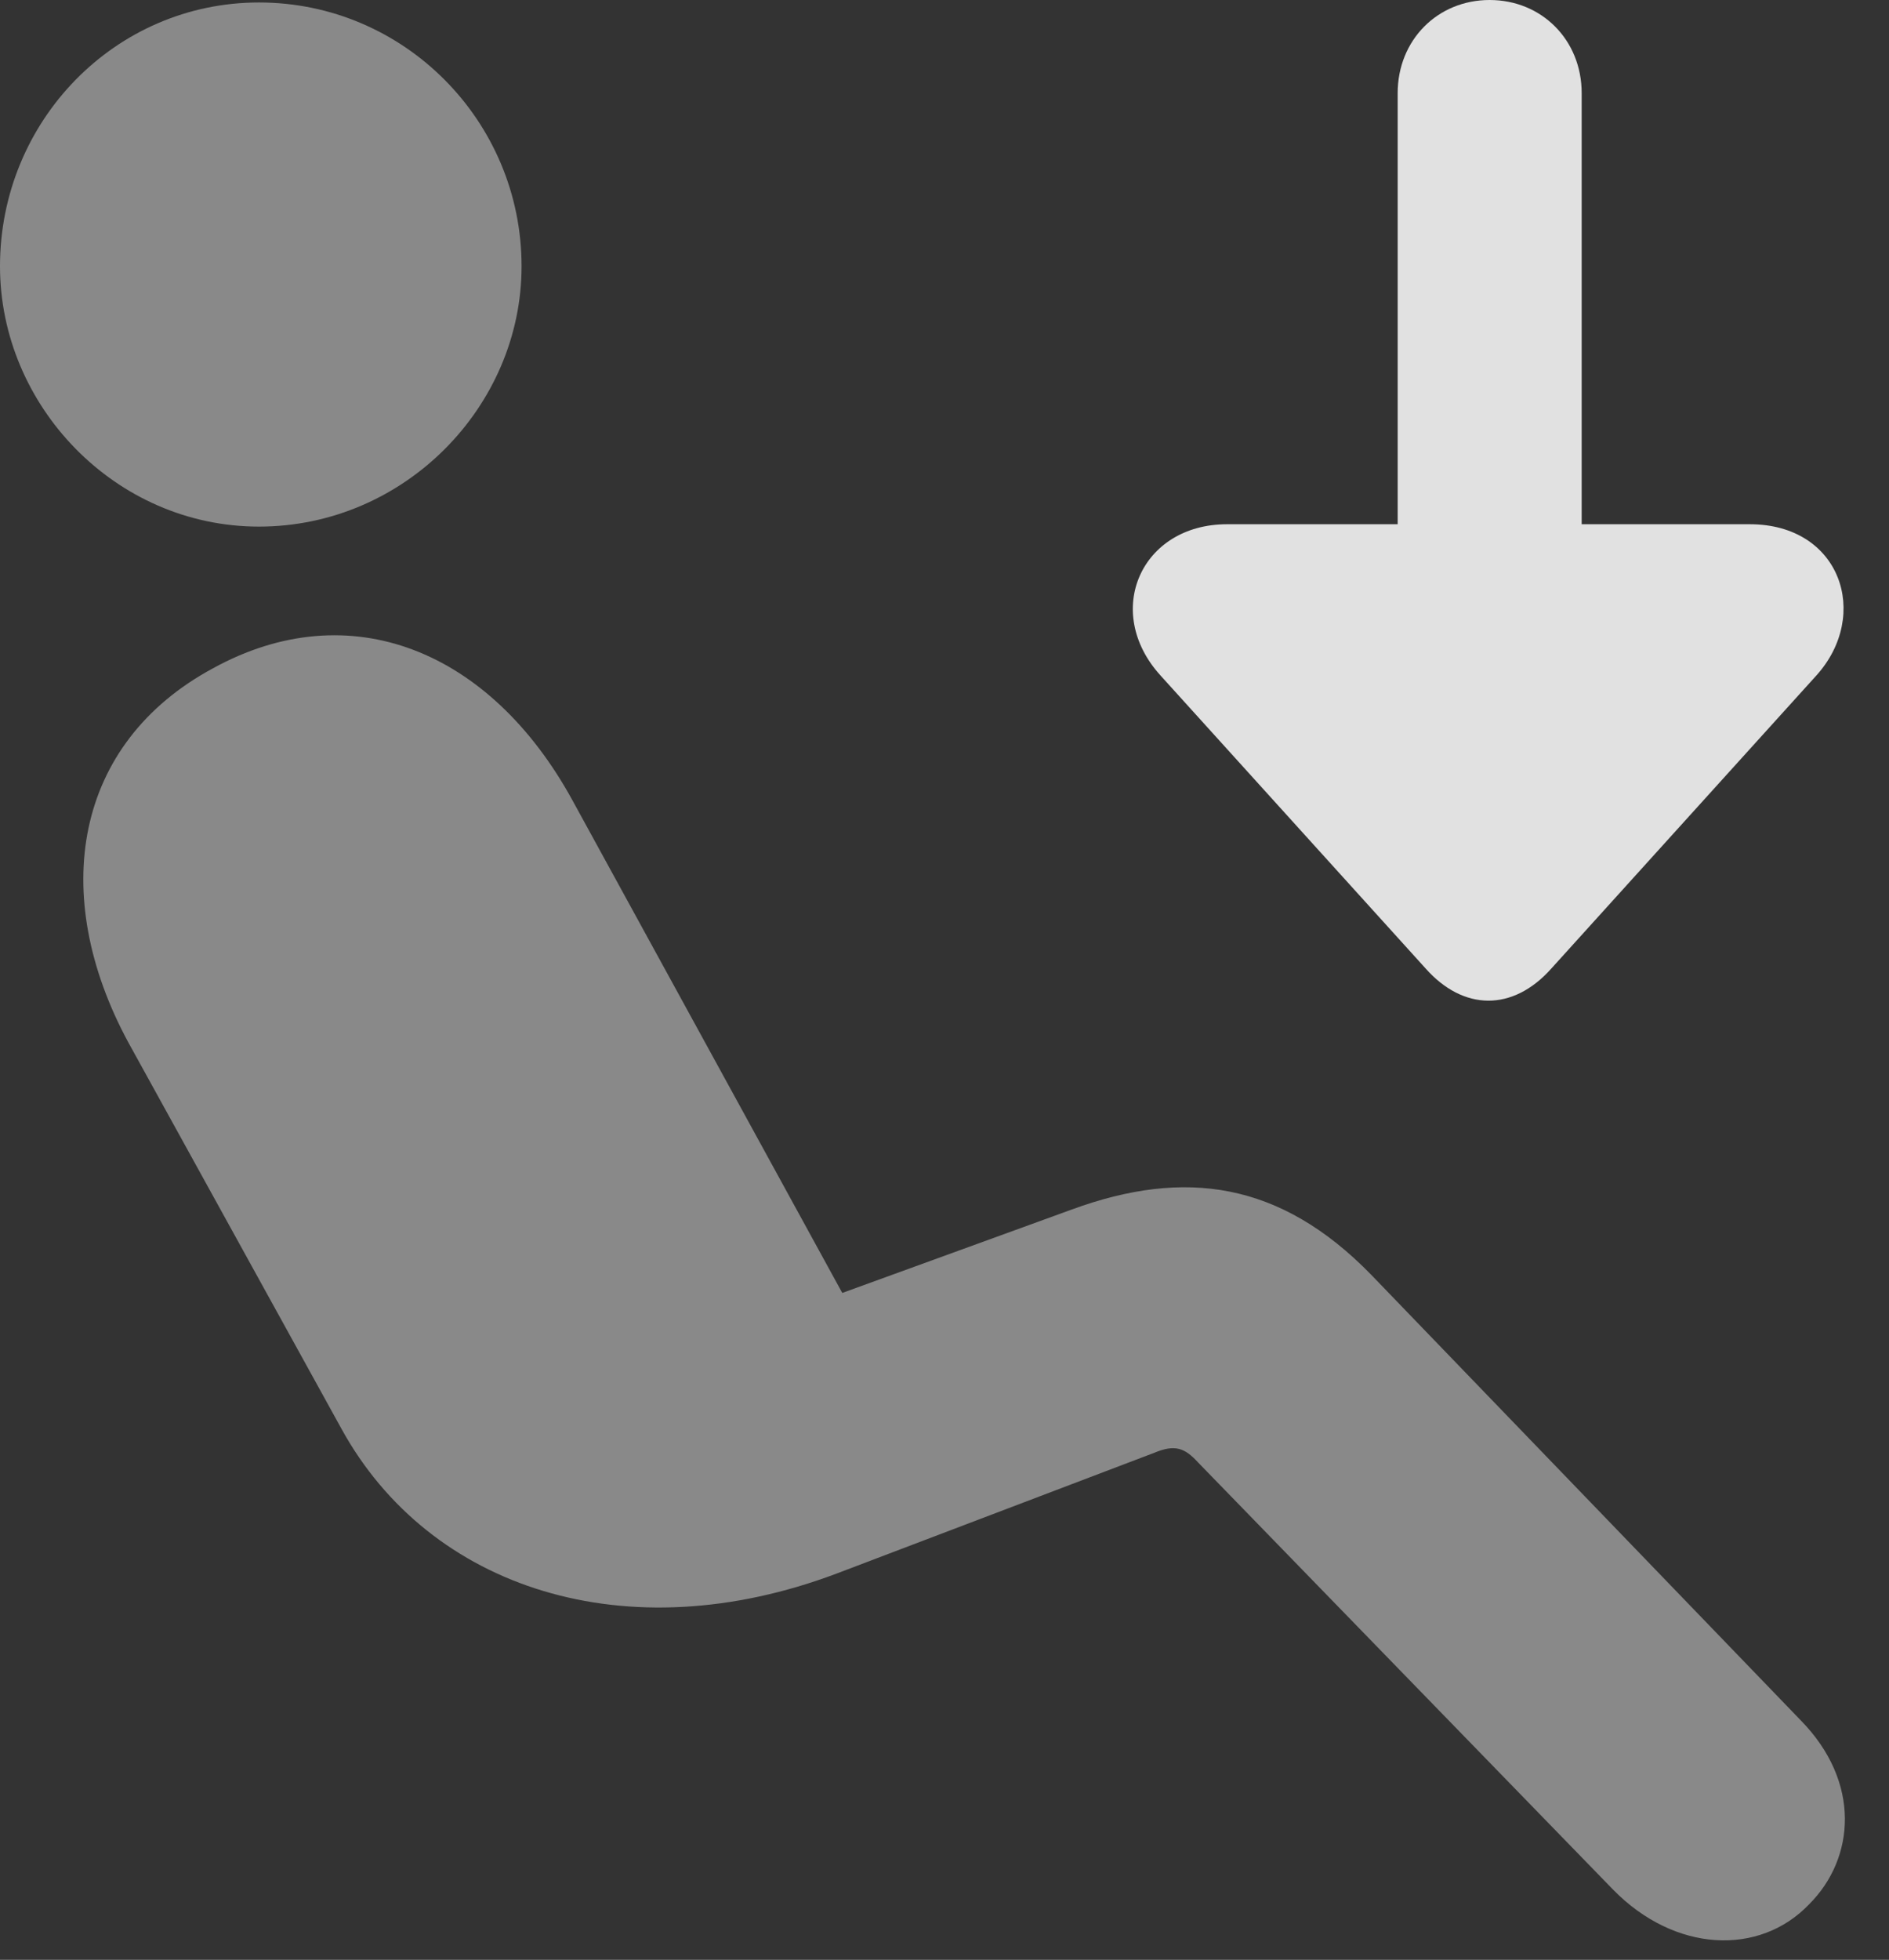<?xml version="1.0" encoding="UTF-8"?>
<!--Generator: Apple Native CoreSVG 341-->
<!DOCTYPE svg
PUBLIC "-//W3C//DTD SVG 1.1//EN"
       "http://www.w3.org/Graphics/SVG/1.1/DTD/svg11.dtd">
<svg version="1.1" xmlns="http://www.w3.org/2000/svg" xmlns:xlink="http://www.w3.org/1999/xlink" viewBox="0 0 15.244 15.81">
 <rect x="0" y="0" width="15.244" height="15.81" fill="#333333" stroke="none"/>
 <g>
  <rect height="15.81" opacity="0" width="15.244" x="0" y="0"/>
  <path d="M2.09 4.248C0.928 4.248 0 3.271 0 2.148C0 0.977 0.928 0.02 2.09 0.02C3.262 0.02 4.209 0.977 4.209 2.148C4.209 3.281 3.262 4.248 2.09 4.248ZM14.6 15.361C14.199 15.781 13.516 15.752 13.018 15.244L9.668 11.797C9.561 11.68 9.482 11.65 9.316 11.719L6.748 12.695C5.059 13.33 3.467 12.822 2.754 11.523L1.035 8.408C0.391 7.217 0.596 5.996 1.719 5.391C2.822 4.785 3.955 5.244 4.619 6.455L6.797 10.43L8.652 9.756C9.561 9.424 10.332 9.531 11.065 10.283L14.531 13.877C15.02 14.375 14.971 14.99 14.6 15.361Z" fill="white" fill-opacity="0.425"/>
  <path d="M9.902 4.229C9.209 4.229 8.896 4.932 9.365 5.449L11.504 7.812C11.807 8.154 12.207 8.164 12.52 7.812L14.658 5.449C15.098 4.961 14.854 4.229 14.121 4.229ZM12.764 0.752C12.764 0.322 12.441 0 12.021 0C11.602 0 11.279 0.322 11.279 0.752L11.279 5.996C11.279 6.416 11.602 6.748 12.021 6.748C12.441 6.748 12.764 6.416 12.764 5.996Z" fill="white" fill-opacity="0.85"/>
 </g>
</svg>
